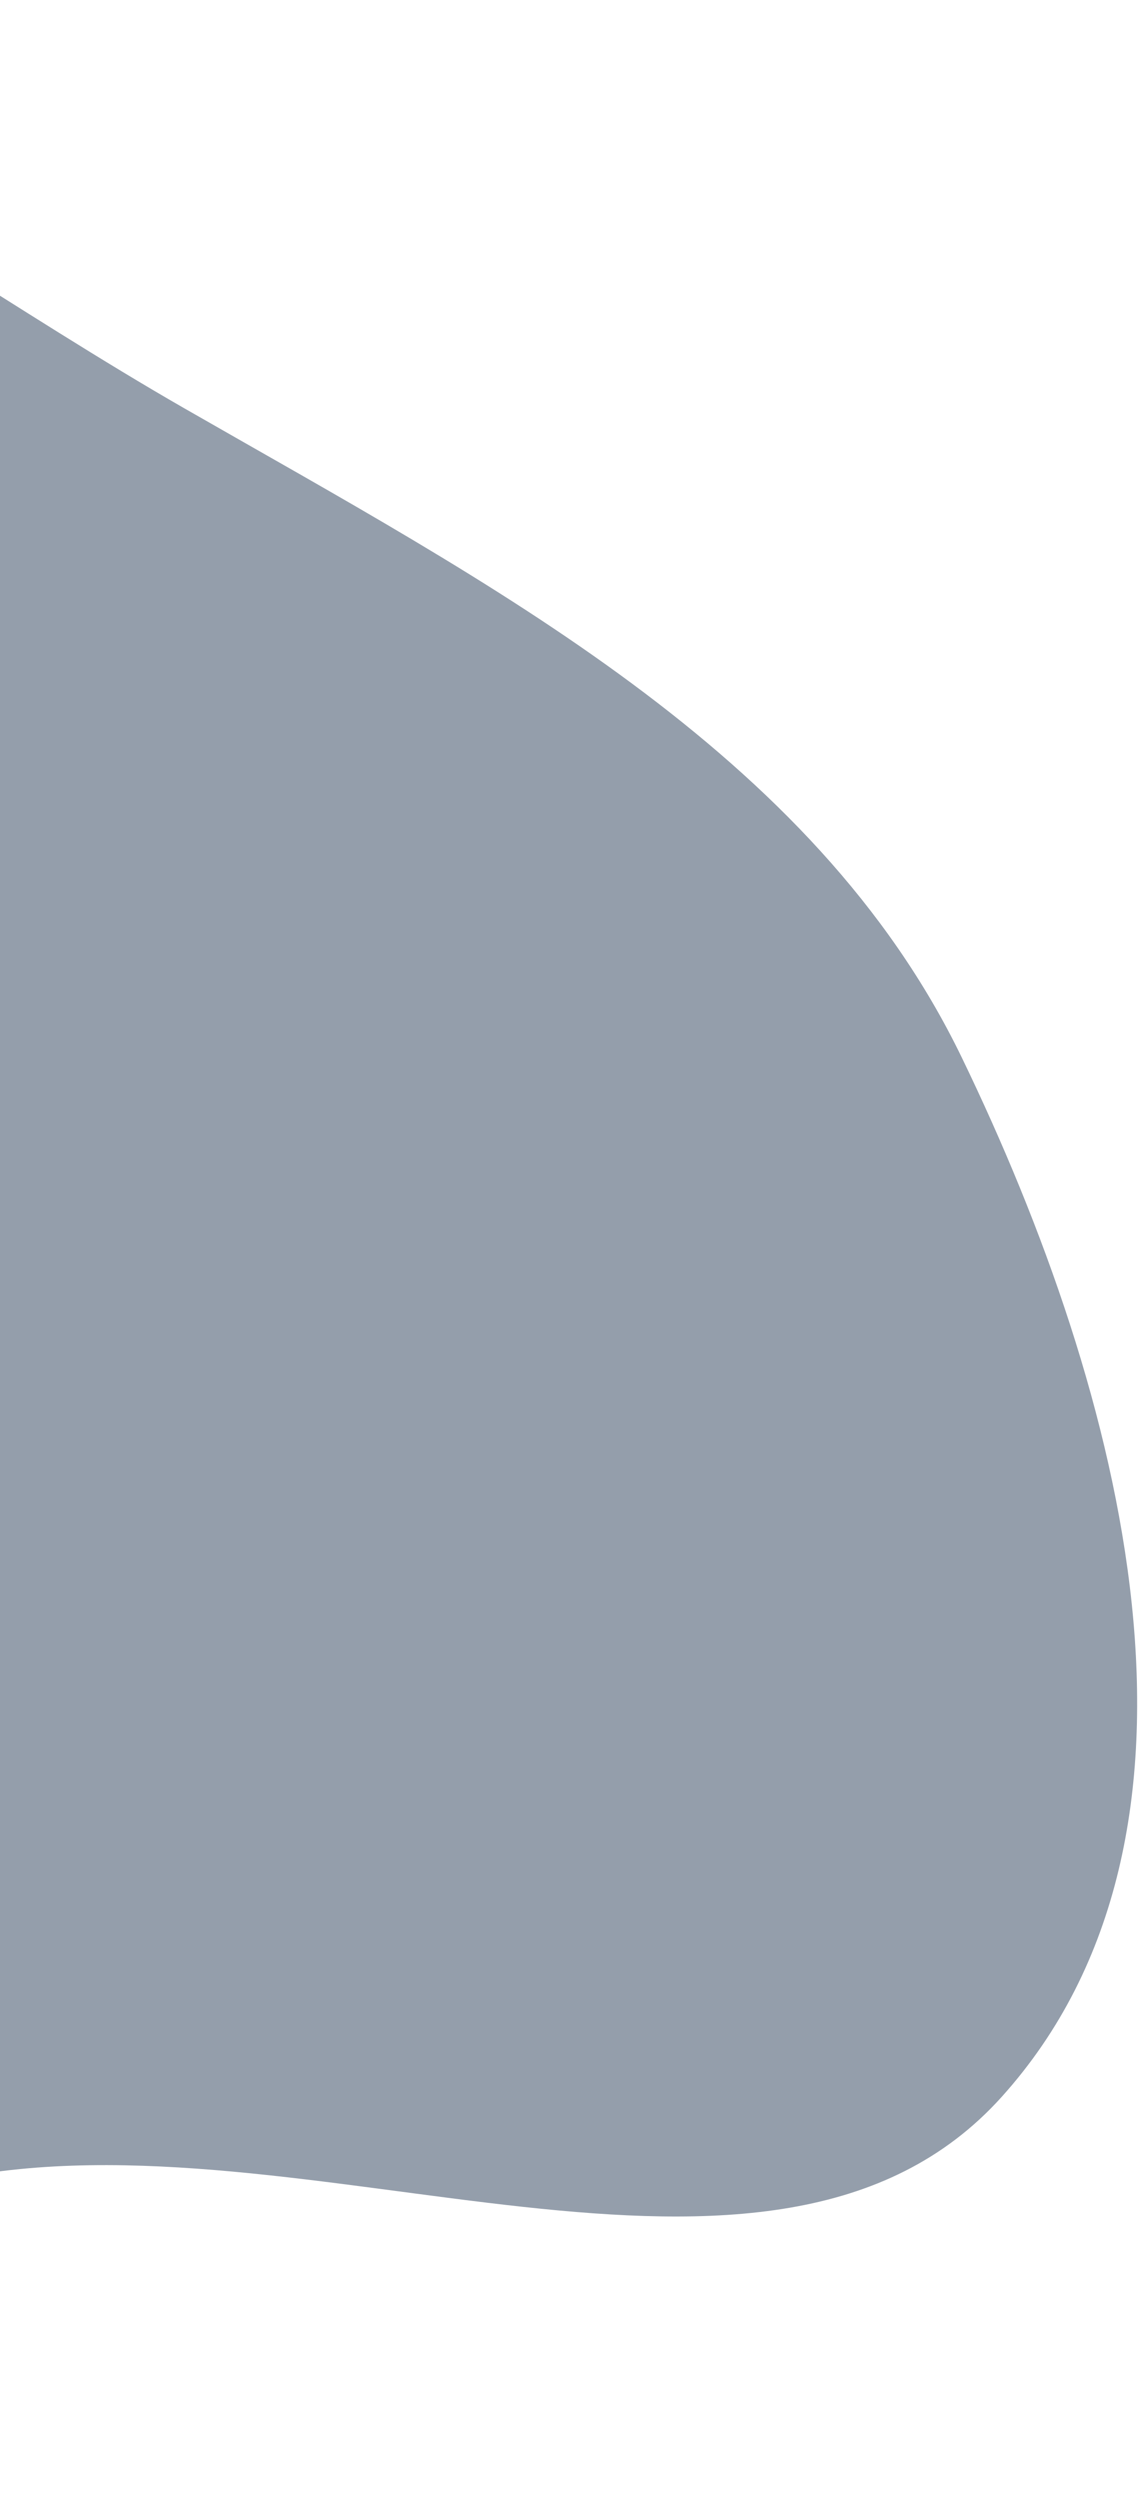 <svg width="220" height="482" viewBox="0 0 220 482" fill="none" xmlns="http://www.w3.org/2000/svg">
<path fill-rule="evenodd" clip-rule="evenodd" d="M-275.064 164.158C-249.485 101.49 -231.481 22.545 -163.265 3.782C-95.054 -14.981 -28.376 42.044 35.546 78.722C94.488 112.543 156.779 144.667 185.438 203.866C216.755 268.558 238.971 353.328 193.139 404.258C148.641 453.705 58.983 406.068 -9.178 420.13C-67.992 432.264 -110.164 496.142 -169.791 479.135C-234.305 460.733 -278.988 398.459 -299.413 337.346C-319.278 277.91 -297.783 219.822 -275.064 164.158Z" fill="#0C2340" fill-opacity="0.44"/>
</svg>
